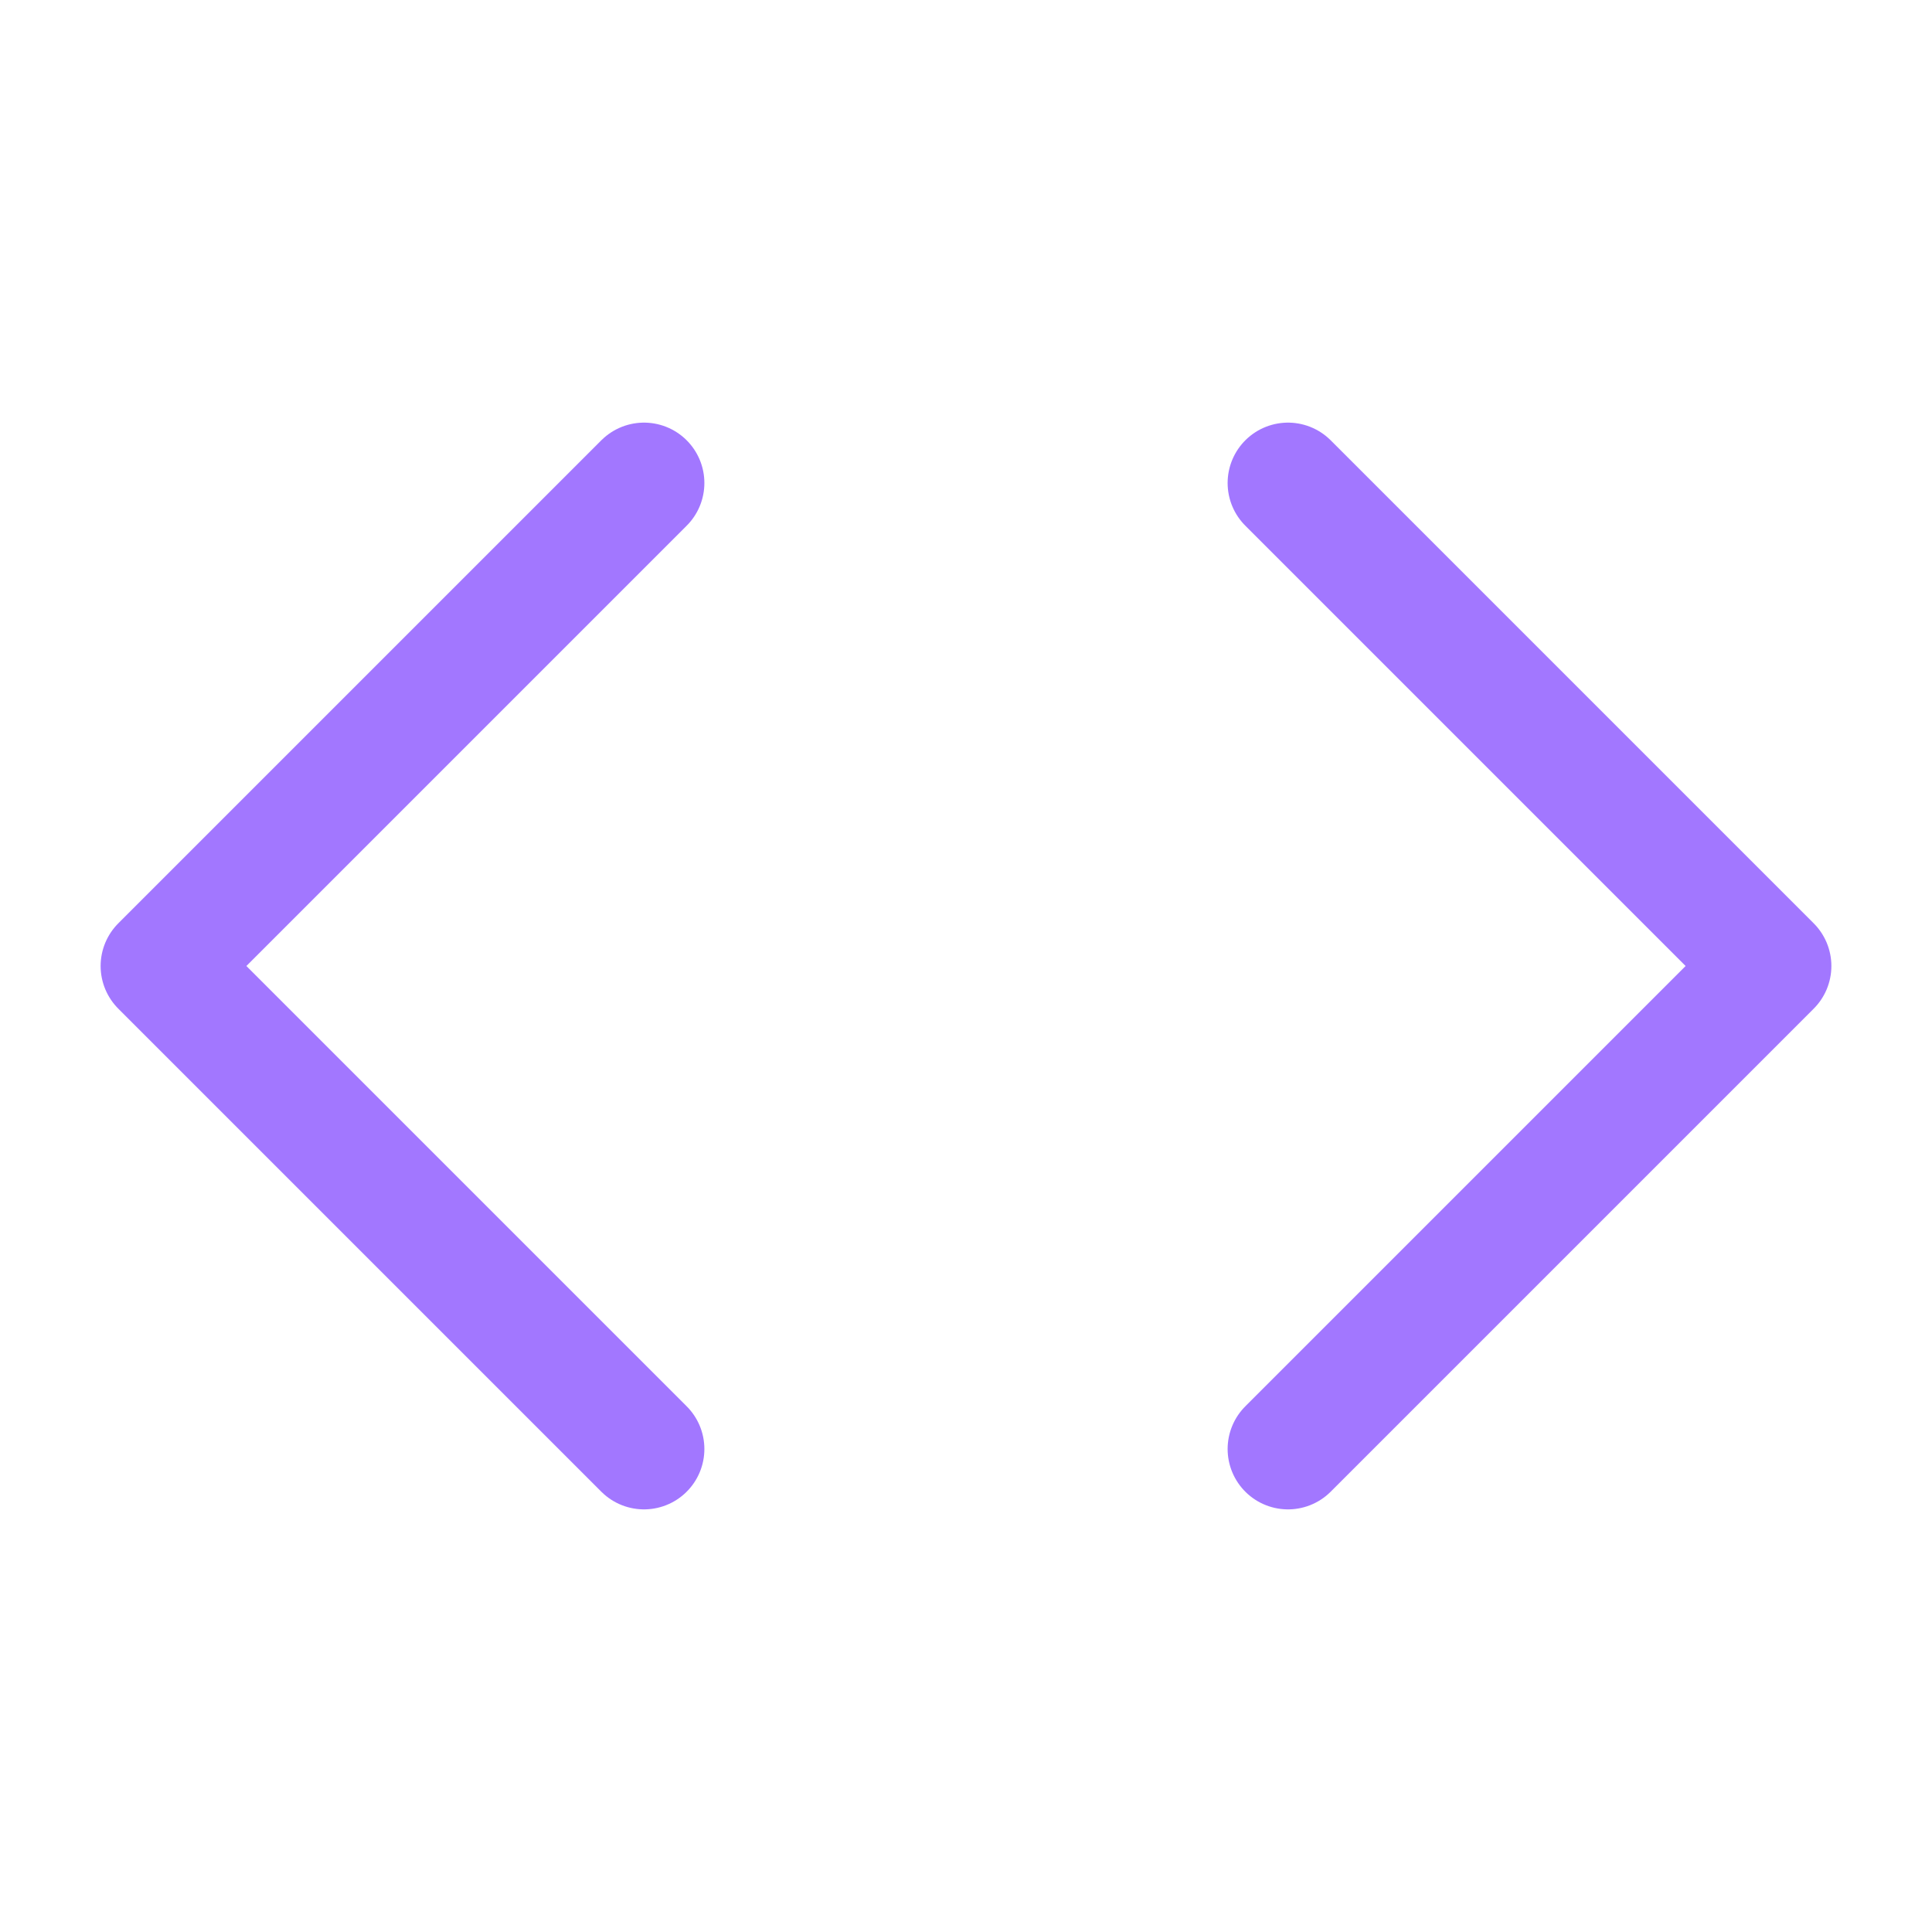 <svg xmlns="http://www.w3.org/2000/svg" width="56" height="56" viewBox="0 0 24 24" fill="none" stroke="#a277ff" stroke-width="1.5" stroke-linecap="round" stroke-linejoin="round" class="feather feather-code"><polyline points="16 18 22 12 16 6"></polyline><polyline points="8 6 2 12 8 18"></polyline></svg>